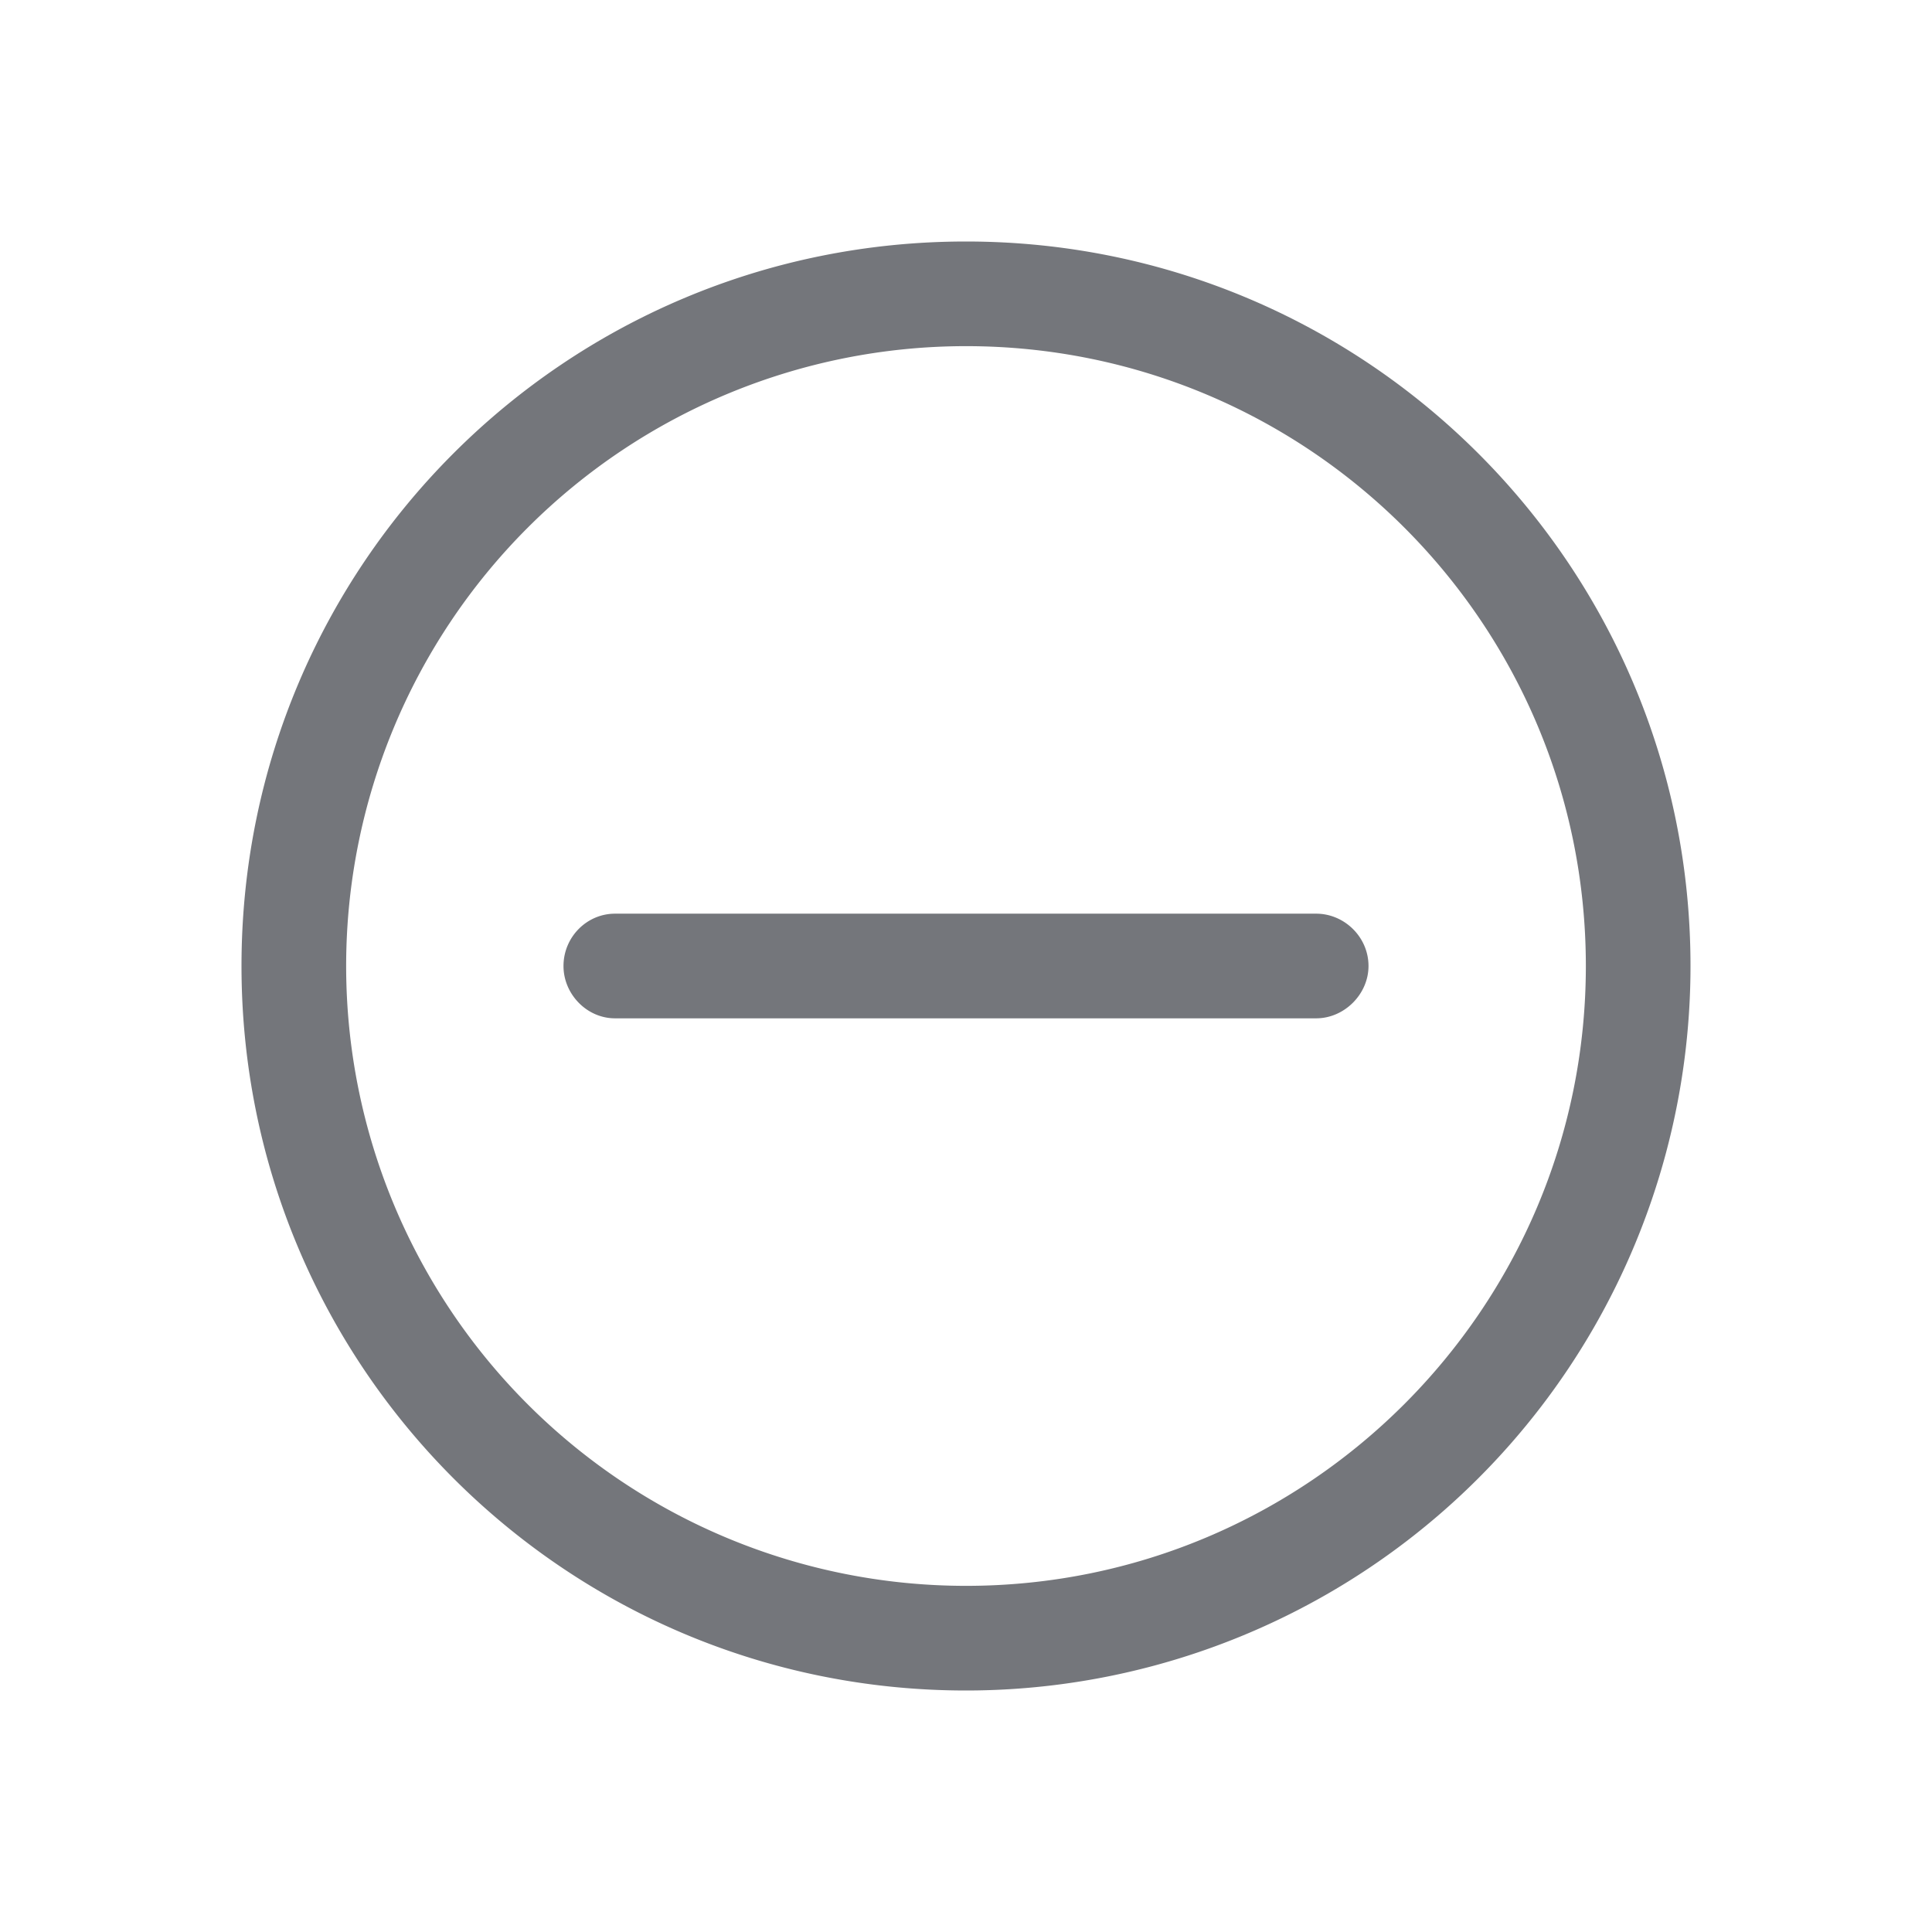 <svg xmlns="http://www.w3.org/2000/svg" fill="none" viewBox="0 0 24 24" focusable="false"><path fill="#74767B" fill-rule="evenodd" d="M3 12c0-4.98 4.02-9 9-9 4.97 0 9 4.02 9 9a9 9 0 0 1-9 9c-4.98 0-9-4.03-9-9m9-7.7a7.7 7.7 0 1 0 0 15.4c4.25 0 7.7-3.45 7.7-7.7 0-4.26-3.45-7.7-7.7-7.7M7 12c0-.36.29-.65.64-.65h8.71c.35 0 .65.29.65.65 0 .35-.3.65-.65.65H7.64c-.35 0-.64-.3-.64-.65"/></svg>